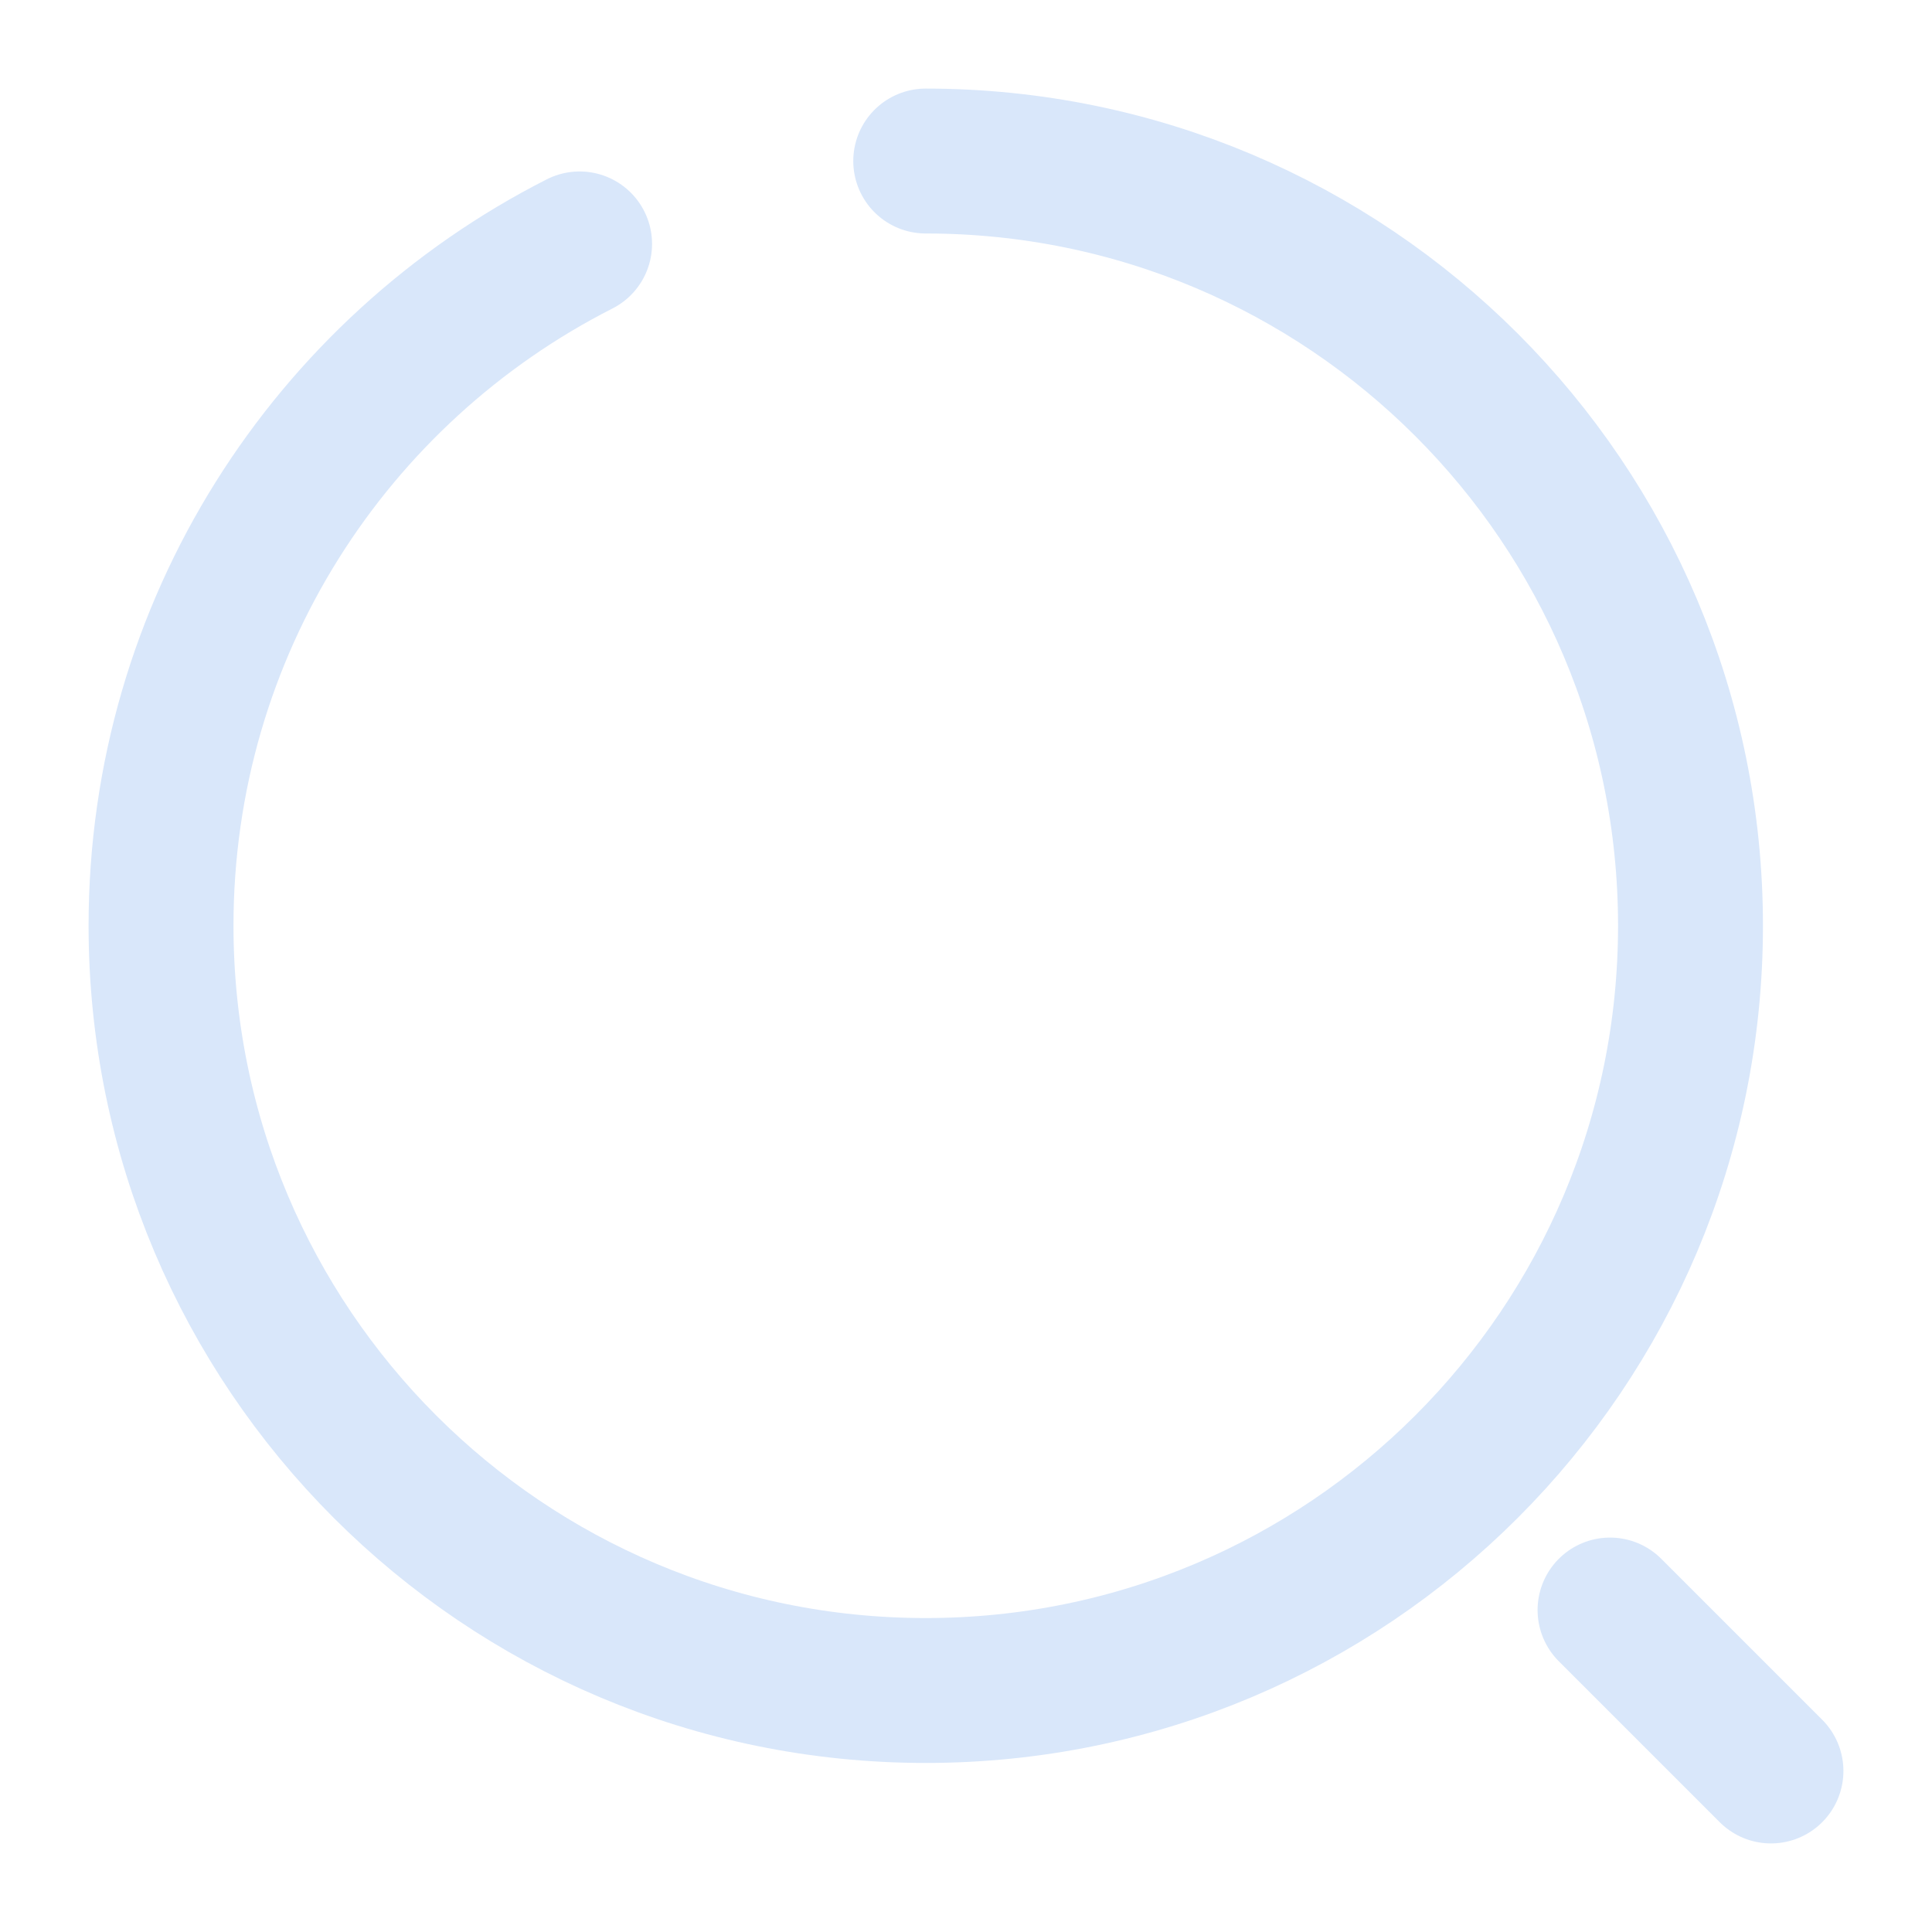 <svg width="20" height="20" viewBox="0 0 20 20" fill="none" xmlns="http://www.w3.org/2000/svg">
<path d="M9.583 1.667C13.958 1.667 17.5 5.208 17.5 9.583C17.5 13.958 13.958 17.5 9.583 17.5C5.208 17.5 1.667 13.958 1.667 9.583C1.667 6.5 3.425 3.833 6 2.525" stroke="#D9E7FA" stroke-width="1.5" stroke-linecap="round" stroke-linejoin="round"/>
<path d="M18.333 18.333L16.667 16.667" stroke="#D9E7FA" stroke-width="1.5" stroke-linecap="round" stroke-linejoin="round"/>
</svg>
